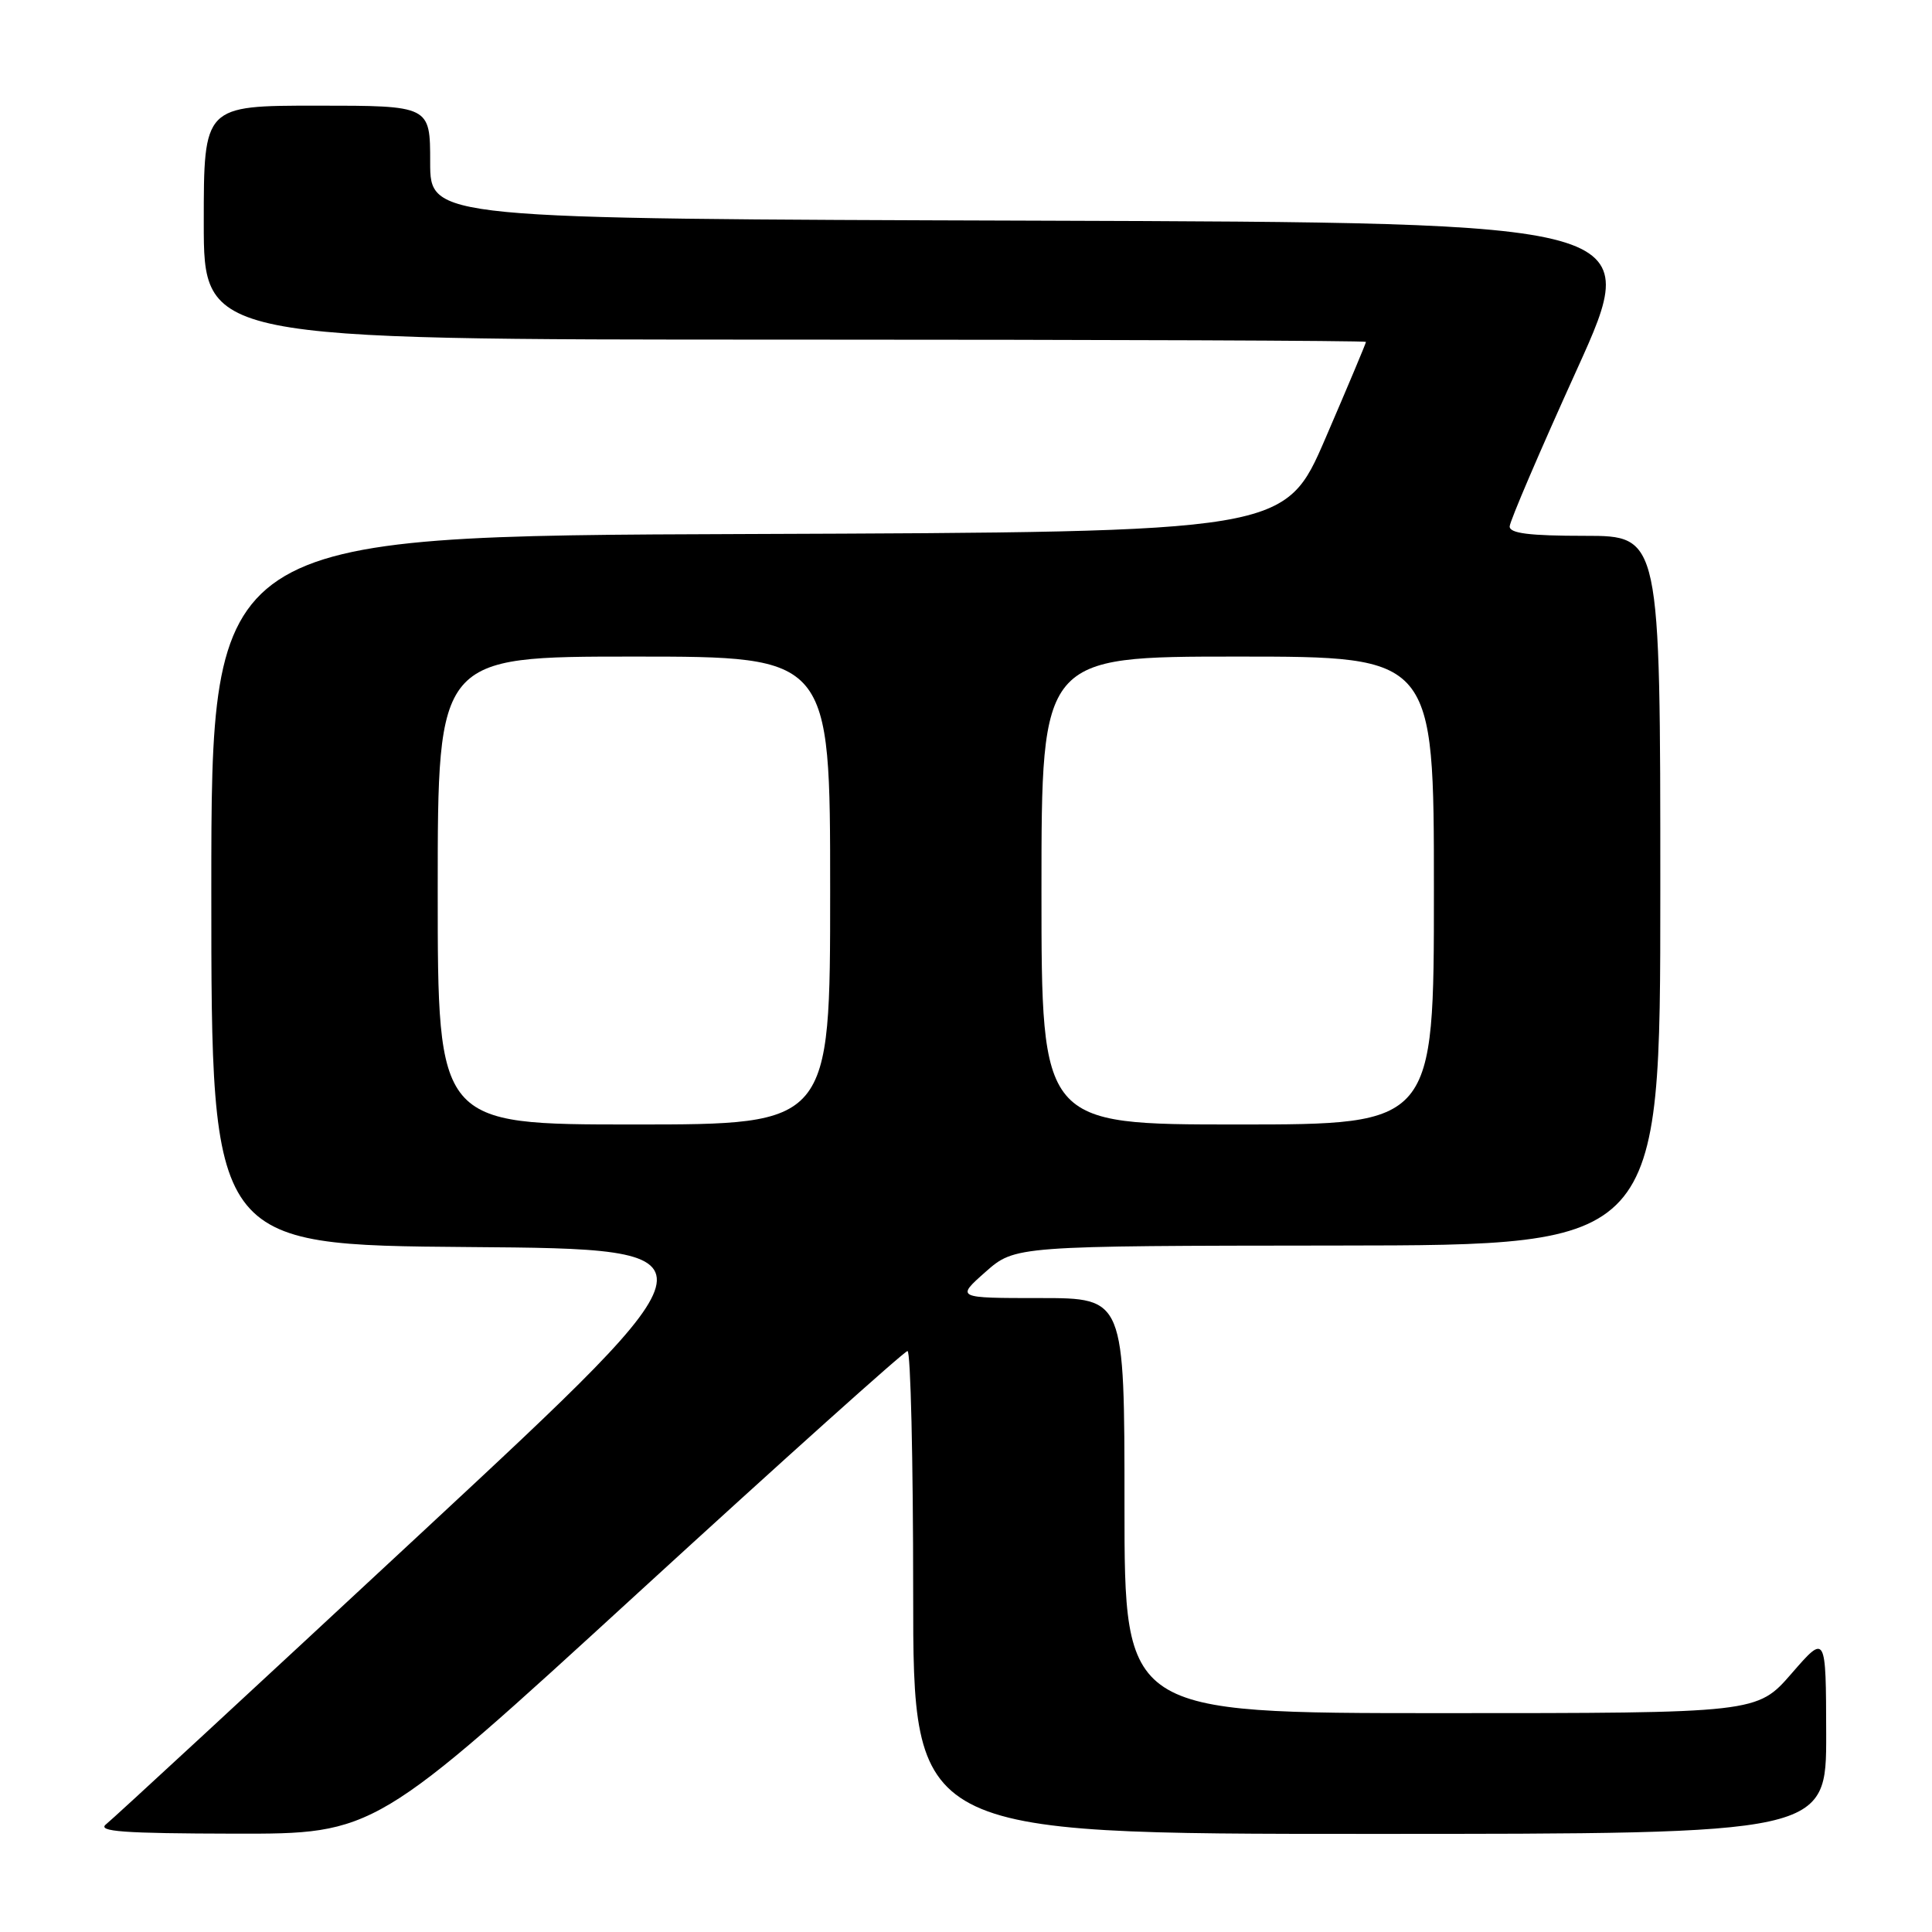 <?xml version="1.0" encoding="UTF-8" standalone="no"?>
<!DOCTYPE svg PUBLIC "-//W3C//DTD SVG 1.1//EN" "http://www.w3.org/Graphics/SVG/1.1/DTD/svg11.dtd" >
<svg xmlns="http://www.w3.org/2000/svg" xmlns:xlink="http://www.w3.org/1999/xlink" version="1.1" viewBox="0 0 256 256">
 <g >
 <path fill="currentColor"
d=" M 84.59 211.02 C 103.79 193.43 119.84 179.03 120.25 179.02 C 120.66 179.01 121.00 193.40 121.00 211.00 C 121.00 243.00 121.00 243.00 181.50 243.00 C 242.00 243.00 242.00 243.00 241.98 229.75 C 241.95 216.50 241.95 216.50 237.39 221.75 C 232.82 227.00 232.82 227.00 190.91 227.00 C 149.00 227.00 149.00 227.00 149.00 199.50 C 149.00 172.00 149.00 172.00 137.83 172.00 C 126.67 172.00 126.67 172.00 130.58 168.54 C 134.50 165.08 134.50 165.08 177.25 165.04 C 220.00 165.00 220.00 165.00 220.00 118.00 C 220.00 71.00 220.00 71.00 210.00 71.00 C 202.64 71.00 200.01 70.67 200.04 69.75 C 200.06 69.06 204.06 59.73 208.93 49.00 C 217.77 29.50 217.77 29.50 137.38 29.24 C 57.00 28.99 57.00 28.99 57.00 21.49 C 57.00 14.00 57.00 14.00 42.00 14.00 C 27.00 14.00 27.00 14.00 27.00 29.50 C 27.00 45.00 27.00 45.00 104.00 45.00 C 146.35 45.00 181.00 45.14 181.00 45.30 C 181.00 45.47 178.59 51.21 175.64 58.05 C 170.27 70.50 170.27 70.50 99.14 70.76 C 28.00 71.01 28.00 71.01 28.00 117.99 C 28.00 164.97 28.00 164.97 62.15 165.24 C 96.30 165.50 96.30 165.50 55.96 203.00 C 33.78 223.62 14.92 241.05 14.06 241.72 C 12.82 242.69 16.28 242.94 31.09 242.97 C 49.69 243.00 49.69 243.00 84.59 211.02 Z  M 58.00 118.00 C 58.00 87.00 58.00 87.00 84.00 87.00 C 110.00 87.00 110.00 87.00 110.00 118.00 C 110.00 149.00 110.00 149.00 84.00 149.00 C 58.00 149.00 58.00 149.00 58.00 118.00 Z  M 138.00 118.00 C 138.00 87.00 138.00 87.00 164.00 87.00 C 190.00 87.00 190.00 87.00 190.00 118.00 C 190.00 149.00 190.00 149.00 164.00 149.00 C 138.00 149.00 138.00 149.00 138.00 118.00 Z "/>
</g>
</svg>